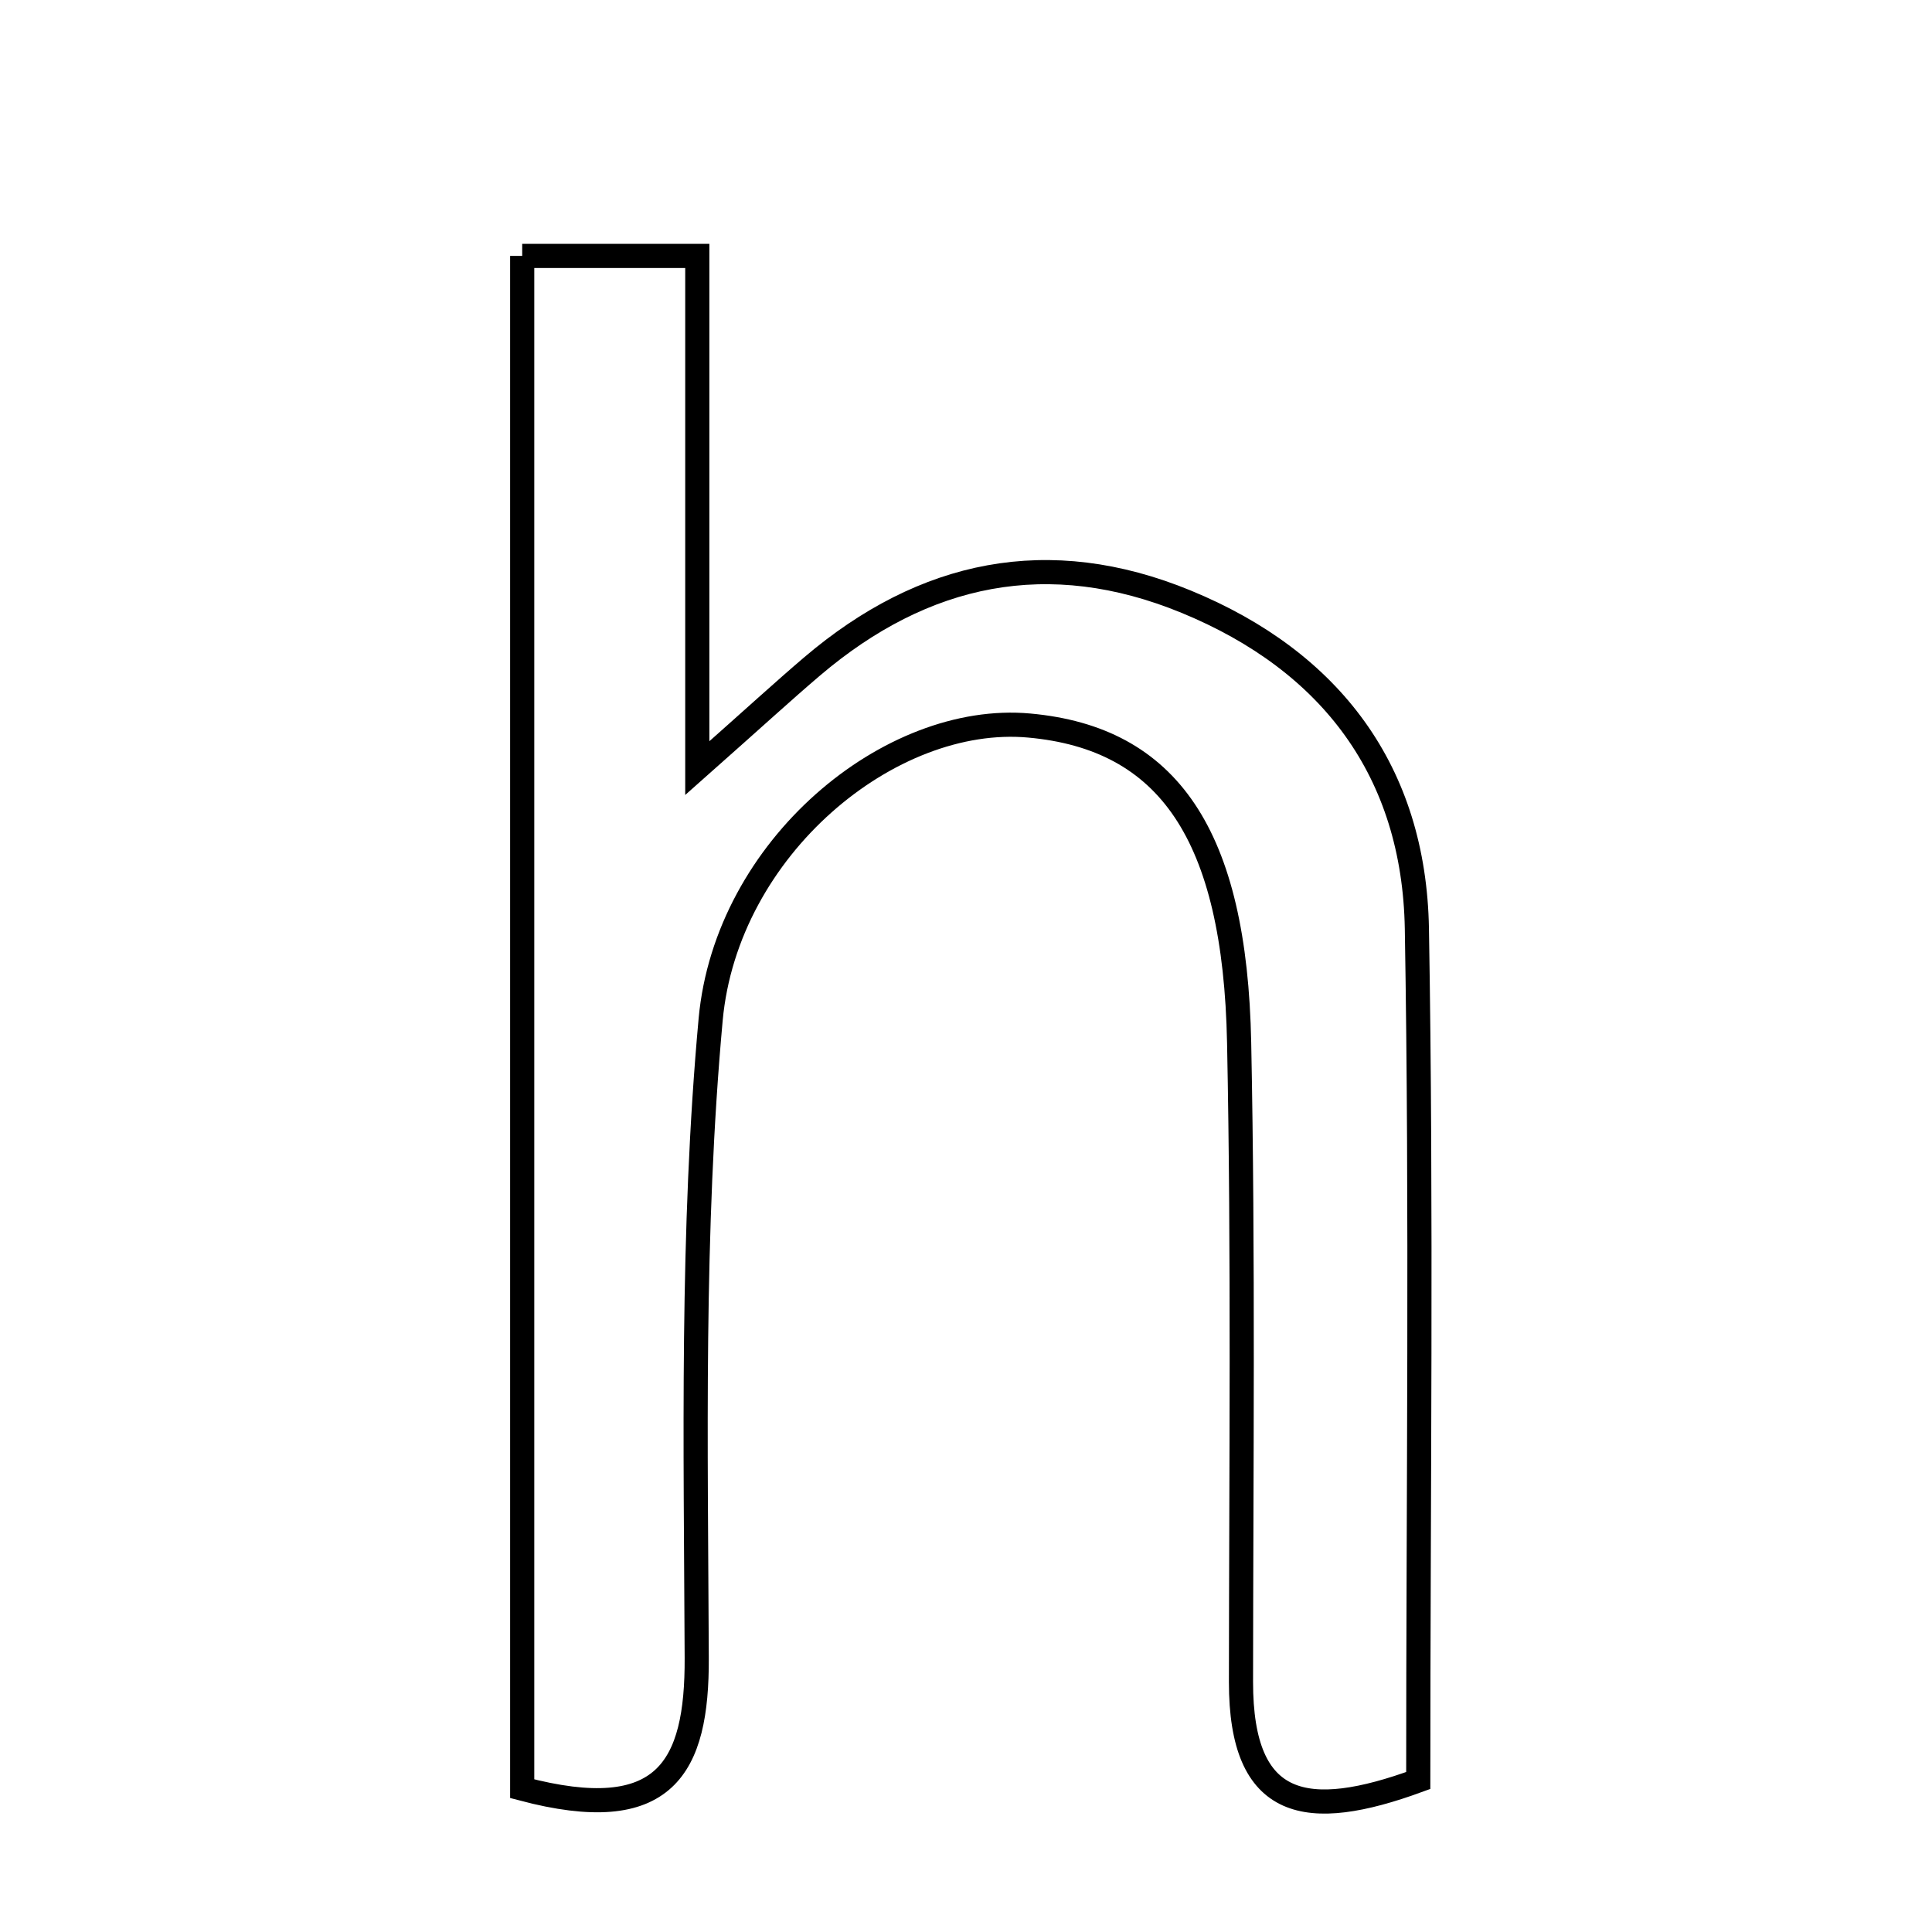 <svg xmlns="http://www.w3.org/2000/svg" viewBox="0.0 0.0 24.0 24.0" height="200px" width="200px"><path fill="none" stroke="black" stroke-width=".3" stroke-opacity="1.0"  filling="0" d="M6.487 3.179 C7.183 3.179 7.789 3.179 8.662 3.179 C8.662 5.23 8.662 7.143 8.662 9.542 C9.402 8.886 9.74 8.575 10.089 8.278 C11.478 7.096 13.029 6.773 14.734 7.474 C16.539 8.216 17.567 9.589 17.601 11.536 C17.661 15.049 17.618 18.563 17.618 22.118 C16.238 22.623 15.415 22.487 15.416 20.894 C15.418 18.248 15.446 15.601 15.393 12.955 C15.342 10.363 14.511 9.17 12.786 9.013 C11.057 8.855 9.024 10.528 8.828 12.665 C8.588 15.292 8.644 17.95 8.655 20.595 C8.661 21.96 8.265 22.691 6.487 22.22 C6.487 15.834 6.487 9.59 6.487 3.179"></path></svg>